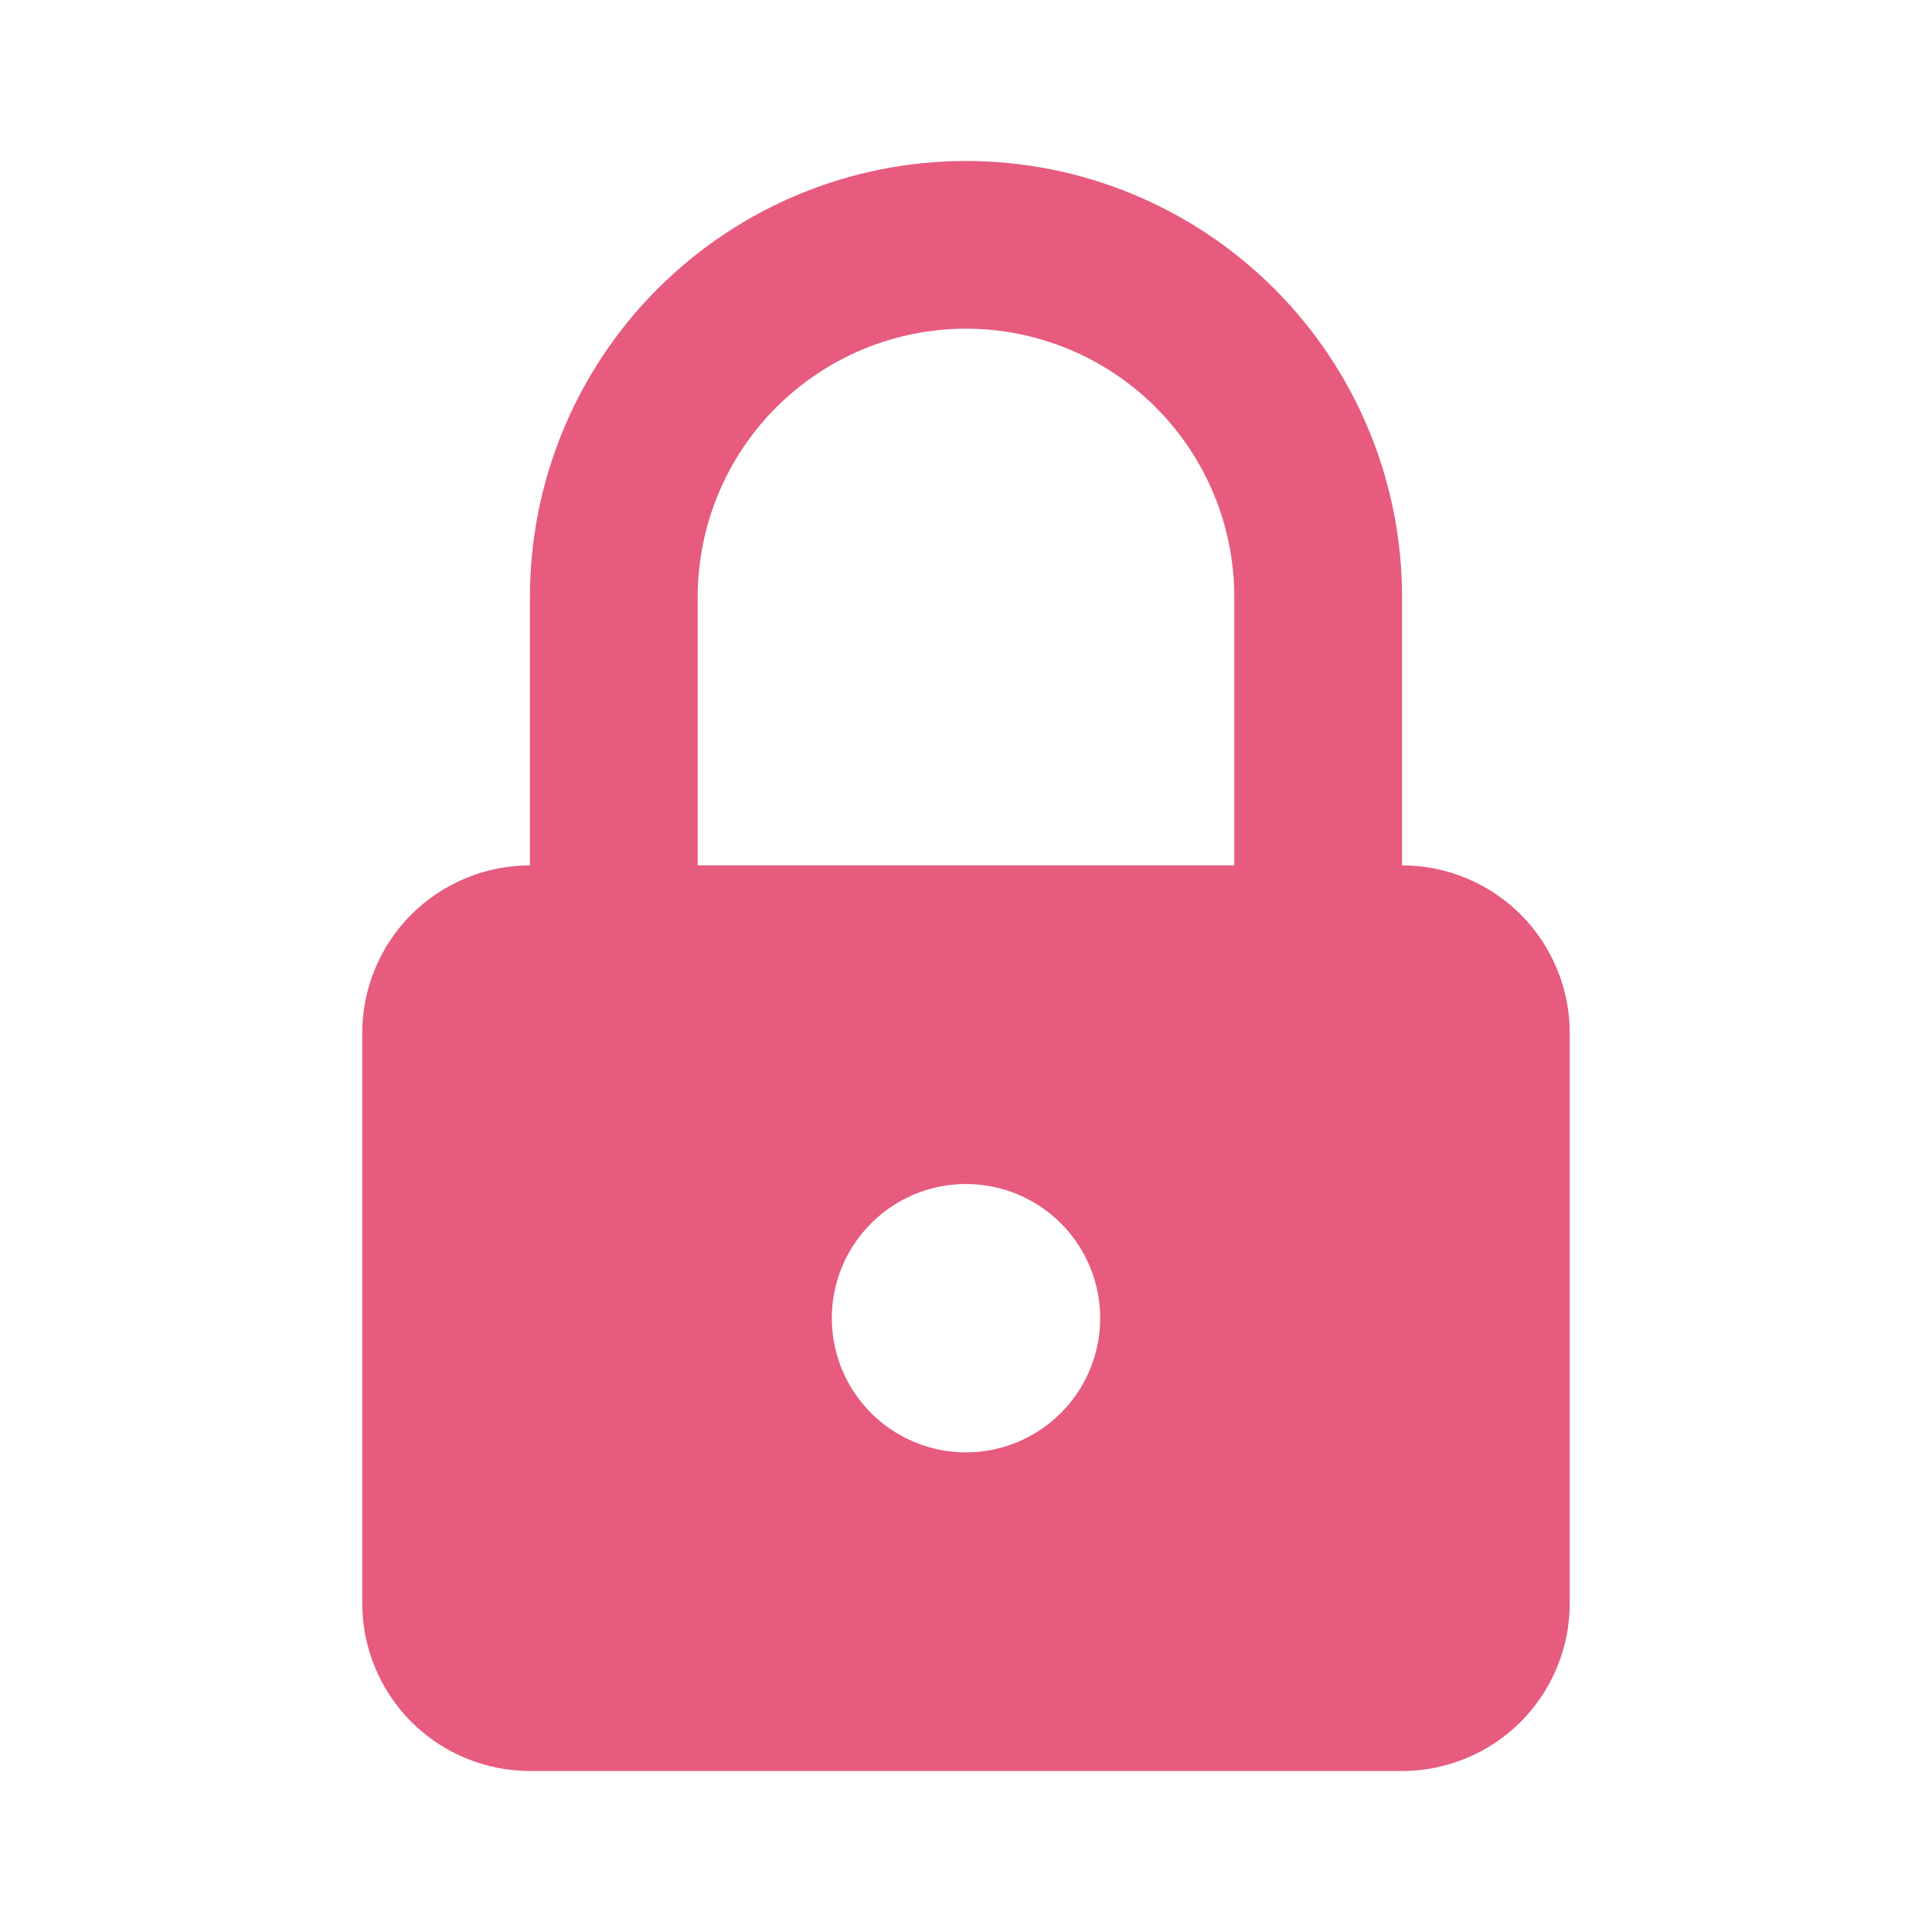 <svg width="24" height="24" viewBox="0 0 24 24" fill="none" xmlns="http://www.w3.org/2000/svg">
<path d="M17.417 10.75V7.417C17.417 5.98 16.846 4.602 15.83 3.587C14.814 2.571 13.437 2 12 2C10.563 2 9.186 2.571 8.17 3.587C7.154 4.602 6.583 5.98 6.583 7.417V10.75C6.031 10.75 5.501 10.97 5.11 11.36C4.719 11.751 4.5 12.281 4.5 12.833L4.5 19.917C4.5 20.19 4.554 20.461 4.659 20.714C4.763 20.967 4.917 21.196 5.11 21.39C5.304 21.583 5.533 21.737 5.786 21.841C6.039 21.946 6.31 22 6.583 22H17.417C17.69 22 17.961 21.946 18.214 21.841C18.467 21.737 18.696 21.583 18.89 21.39C19.083 21.196 19.237 20.967 19.341 20.714C19.446 20.461 19.5 20.19 19.5 19.917V12.833C19.5 12.281 19.28 11.751 18.89 11.36C18.499 10.97 17.969 10.75 17.417 10.75ZM12 18.042C11.67 18.042 11.348 17.944 11.074 17.761C10.8 17.578 10.586 17.317 10.46 17.013C10.334 16.708 10.301 16.373 10.365 16.05C10.43 15.726 10.588 15.43 10.822 15.197C11.055 14.963 11.351 14.805 11.675 14.74C11.998 14.676 12.333 14.709 12.638 14.835C12.942 14.961 13.203 15.175 13.386 15.449C13.569 15.723 13.667 16.045 13.667 16.375C13.667 16.817 13.491 17.241 13.178 17.553C12.866 17.866 12.442 18.042 12 18.042ZM15.333 10.75H8.667V7.417C8.667 6.533 9.018 5.685 9.643 5.06C10.268 4.435 11.116 4.083 12 4.083C12.884 4.083 13.732 4.435 14.357 5.06C14.982 5.685 15.333 6.533 15.333 7.417V10.75Z" fill="#E65B7E"/>
</svg>
